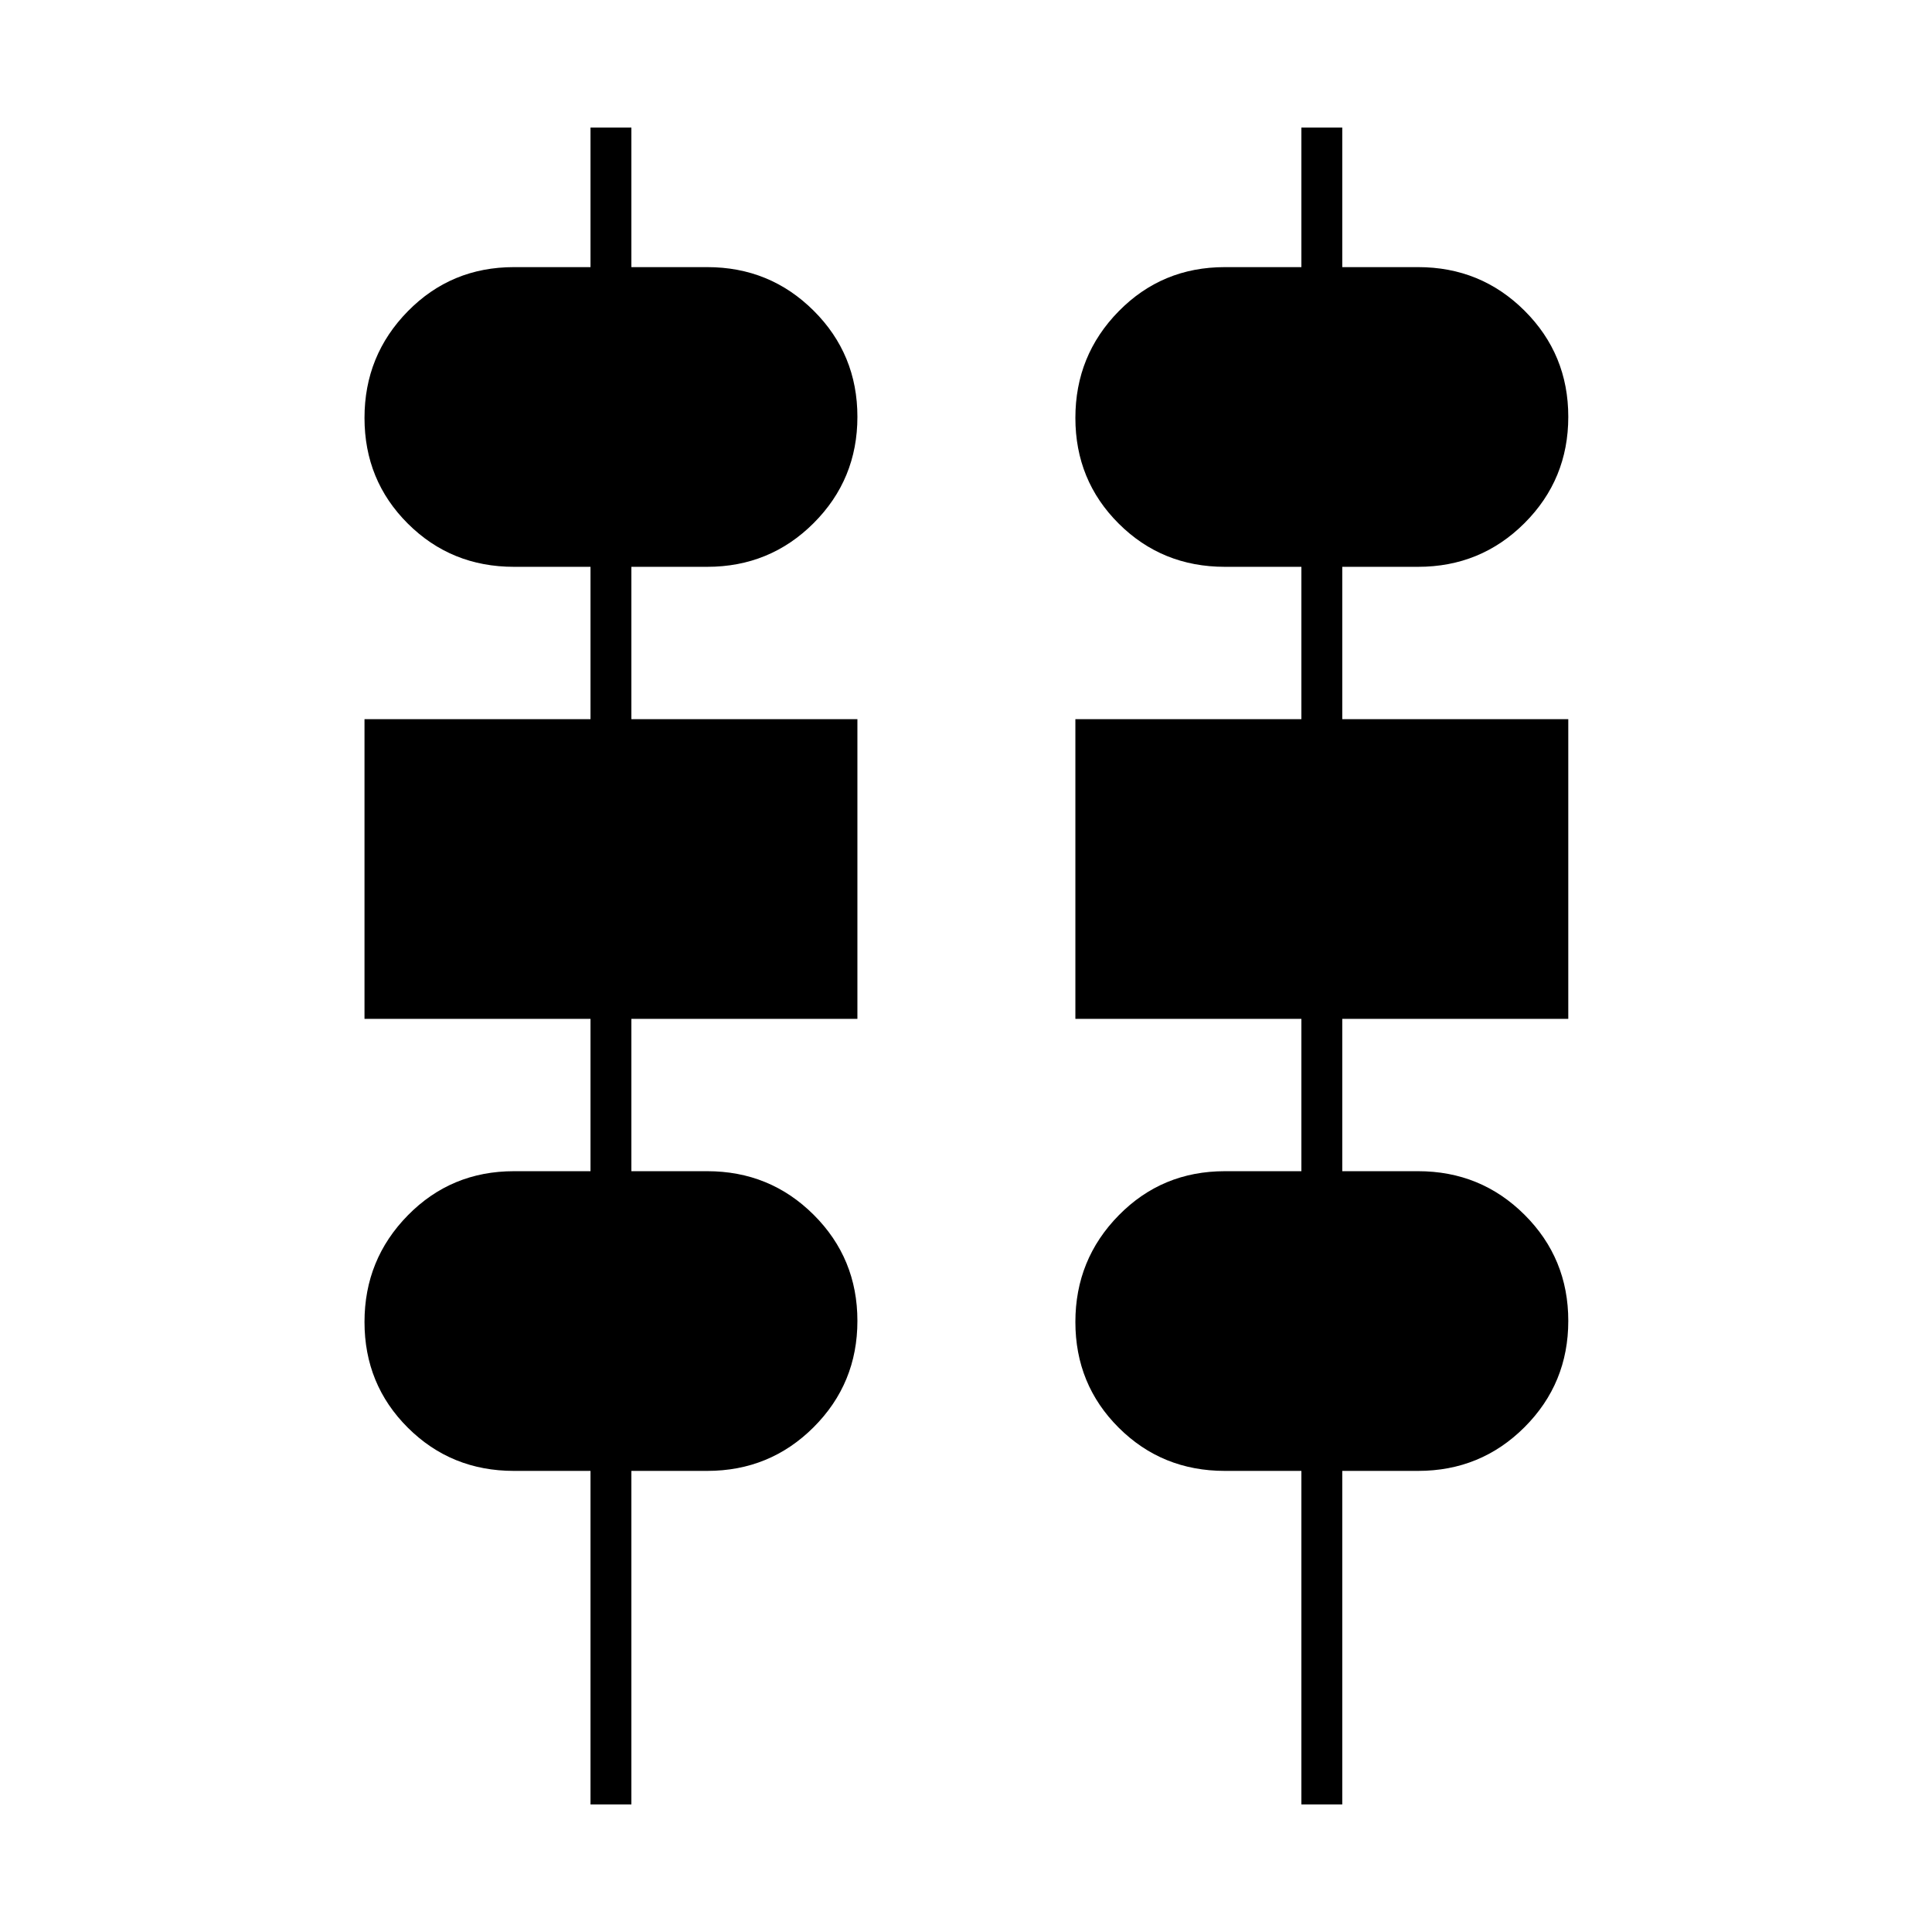<svg xmlns="http://www.w3.org/2000/svg" height="20" viewBox="0 -960 960 960" width="20"><path d="M293.42-63.38v-165.74h-38.04q-31.18 0-52.72-21.46t-21.54-52.54q0-31.07 21.54-53 21.54-21.92 52.72-21.92h38.04v-75.69h-112.3v-148.92h112.3v-75.7h-38.04q-31.18 0-52.72-21.46t-21.54-52.54q0-31.07 21.54-53 21.54-21.92 52.72-21.92h38.04v-69.35h20.31v69.35h37.65q31.19 0 52.93 21.66 21.73 21.65 21.73 52.73 0 31.07-21.73 52.8-21.74 21.73-52.93 21.73h-37.65v75.7h112.31v148.92H313.73v75.69h37.65q31.19 0 52.93 21.66 21.73 21.65 21.73 52.73 0 31.07-21.73 52.8-21.74 21.73-52.93 21.73h-37.65v165.74h-20.31Zm353.23 0v-165.74h-38.03q-31.19 0-52.73-21.46-21.54-21.46-21.54-52.54 0-31.07 21.54-53 21.54-21.92 52.73-21.92h38.03v-75.69h-112.3v-148.92h112.3v-75.7h-38.03q-31.19 0-52.73-21.46-21.54-21.46-21.54-52.54 0-31.07 21.54-53 21.54-21.92 52.73-21.92h38.03v-69.35h20.31v69.35h37.66q31.18 0 52.92 21.66 21.73 21.65 21.73 52.73 0 31.07-21.73 52.8-21.74 21.73-52.92 21.73h-37.66v75.7h112.31v148.92H666.96v75.69h37.66q31.18 0 52.92 21.66 21.73 21.65 21.73 52.73 0 31.07-21.73 52.8-21.74 21.73-52.92 21.73h-37.66v165.74h-20.31Z"/></svg>